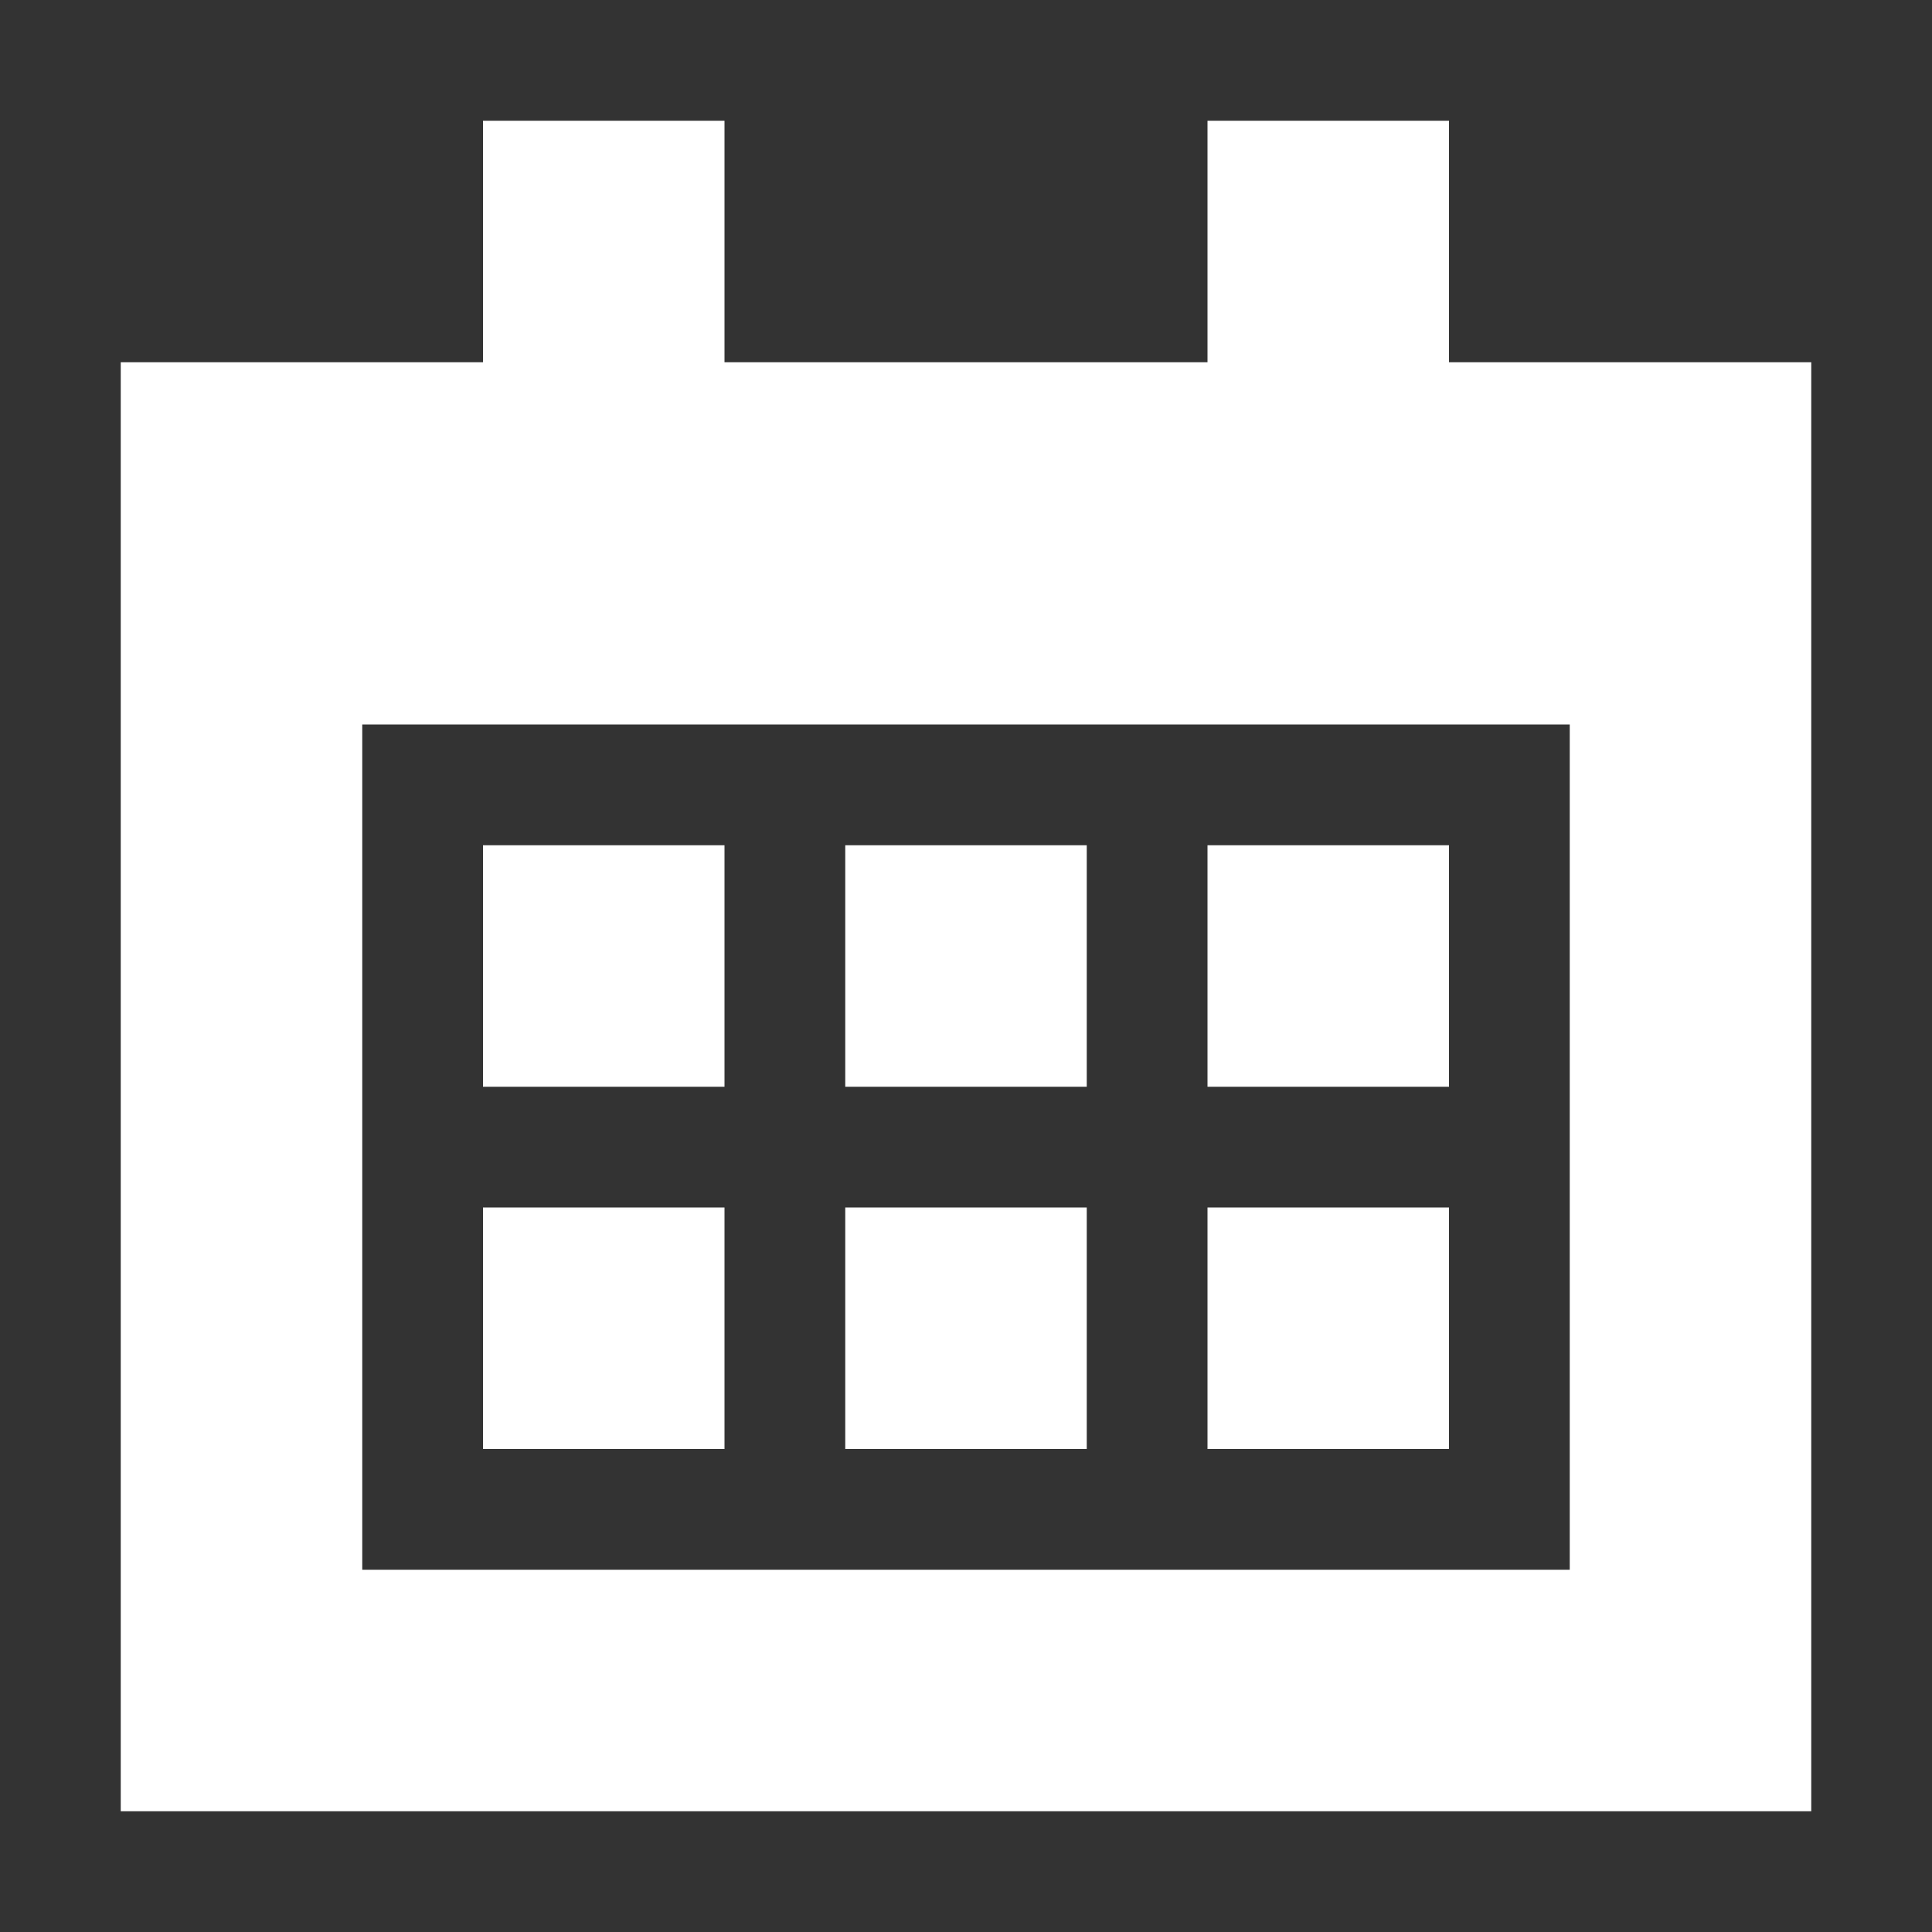 <?xml version="1.0" encoding="utf-8"?>
<!-- Generator: Adobe Illustrator 19.1.1, SVG Export Plug-In . SVG Version: 6.00 Build 0)  -->
<svg version="1.1" id="Layer_1" xmlns="http://www.w3.org/2000/svg" xmlns:xlink="http://www.w3.org/1999/xlink" x="0px" y="0px"
	 viewBox="0 0 16 16" style="enable-background:new 0 0 16 16;" xml:space="preserve">
<rect x="0" y="0" width="16" height="16" fill="#333333" stroke="none"/>
<style type="text/css">
	.dx_white{fill:#FFFFFF;}
</style>
<g>
	<path class="dx_white" d="M12,3V1h-2v2H6V1H4v2H1v12h14V3H12z M13,13H3V6h10V13z"/>
	<rect x="4" y="7" class="dx_white" width="2" height="2"/>
	<rect x="4" y="10" class="dx_white" width="2" height="2"/>
	<rect x="7" y="7" class="dx_white" width="2" height="2"/>
	<rect x="7" y="10" class="dx_white" width="2" height="2"/>
	<rect x="10" y="7" class="dx_white" width="2" height="2"/>
	<rect x="10" y="10" class="dx_white" width="2" height="2"/>
</g>
</svg>
